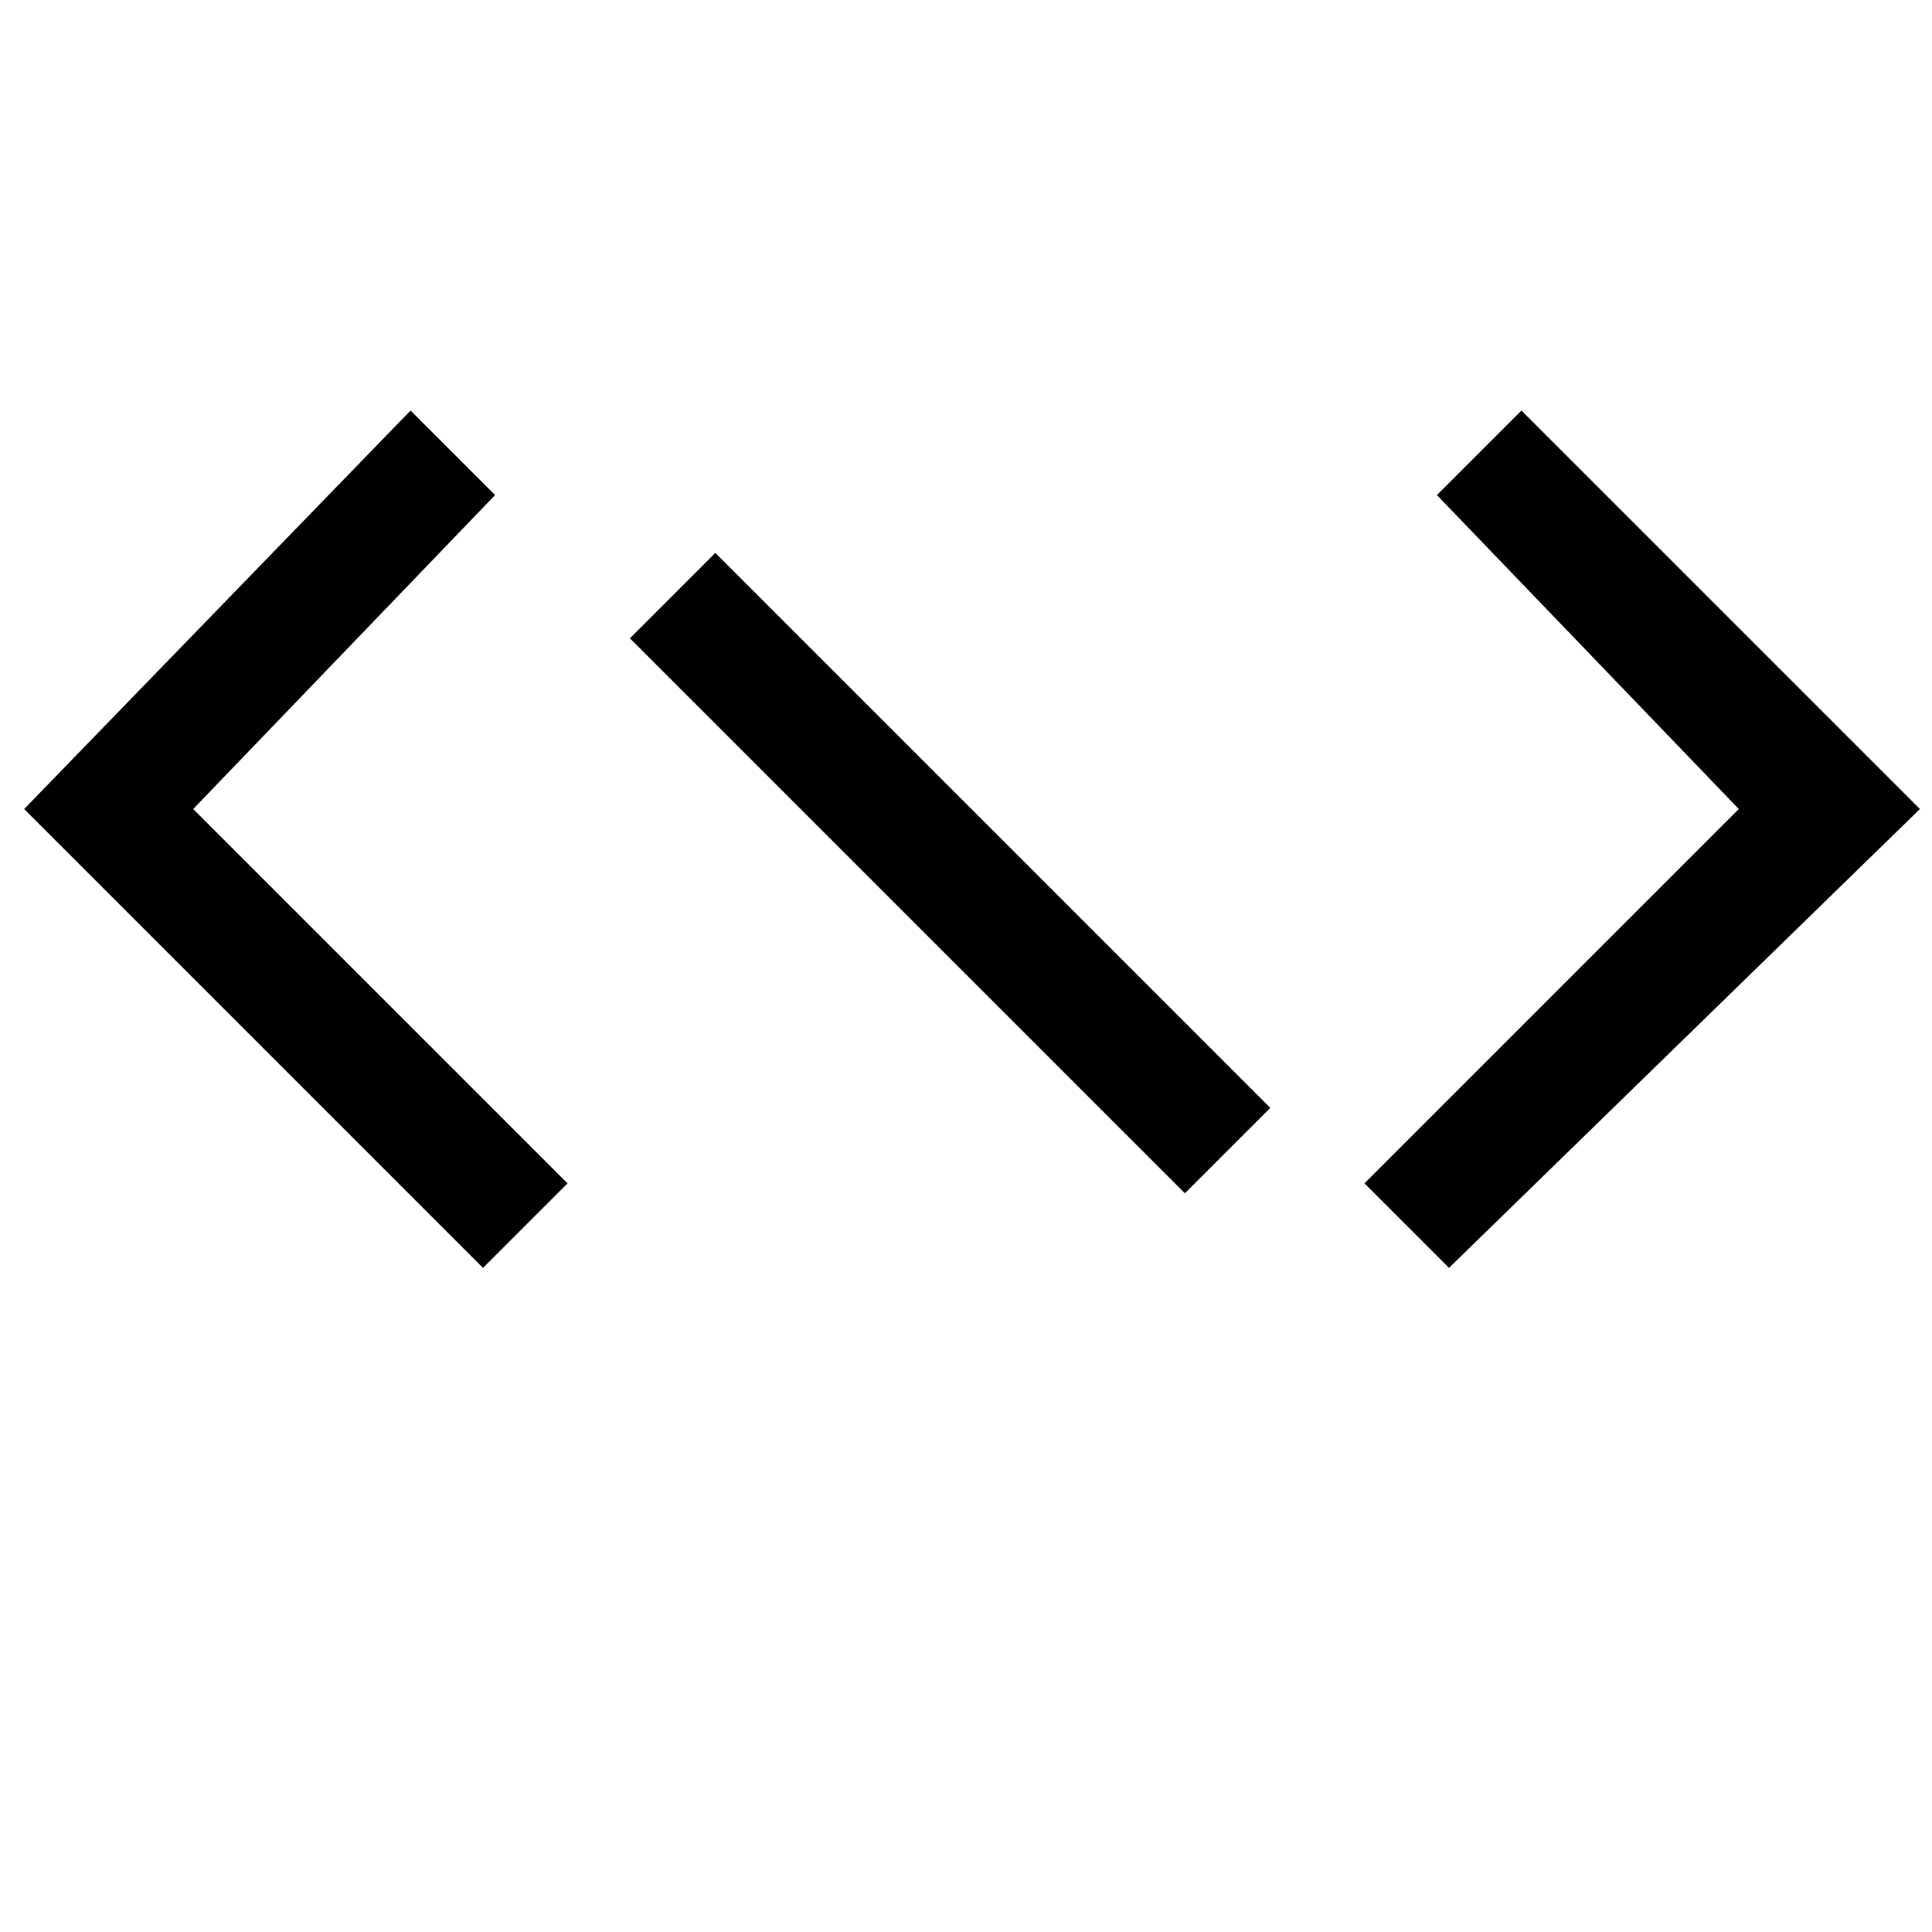 <svg width="128" height="128" viewBox="0 0 1024 1024" xmlns="http://www.w3.org/2000/svg"><path d="M256 672L12.8 428.8l204.8-211.2 44.8 44.8-160 166.4 198.4 198.4zm512 0l-44.8-44.8 198.4-198.4-160-166.4 44.8-44.8 211.2 211.2zM333.875 338.312l294.154 294.154 45.254-45.254-294.154-294.154-45.254 45.254z"/></svg>